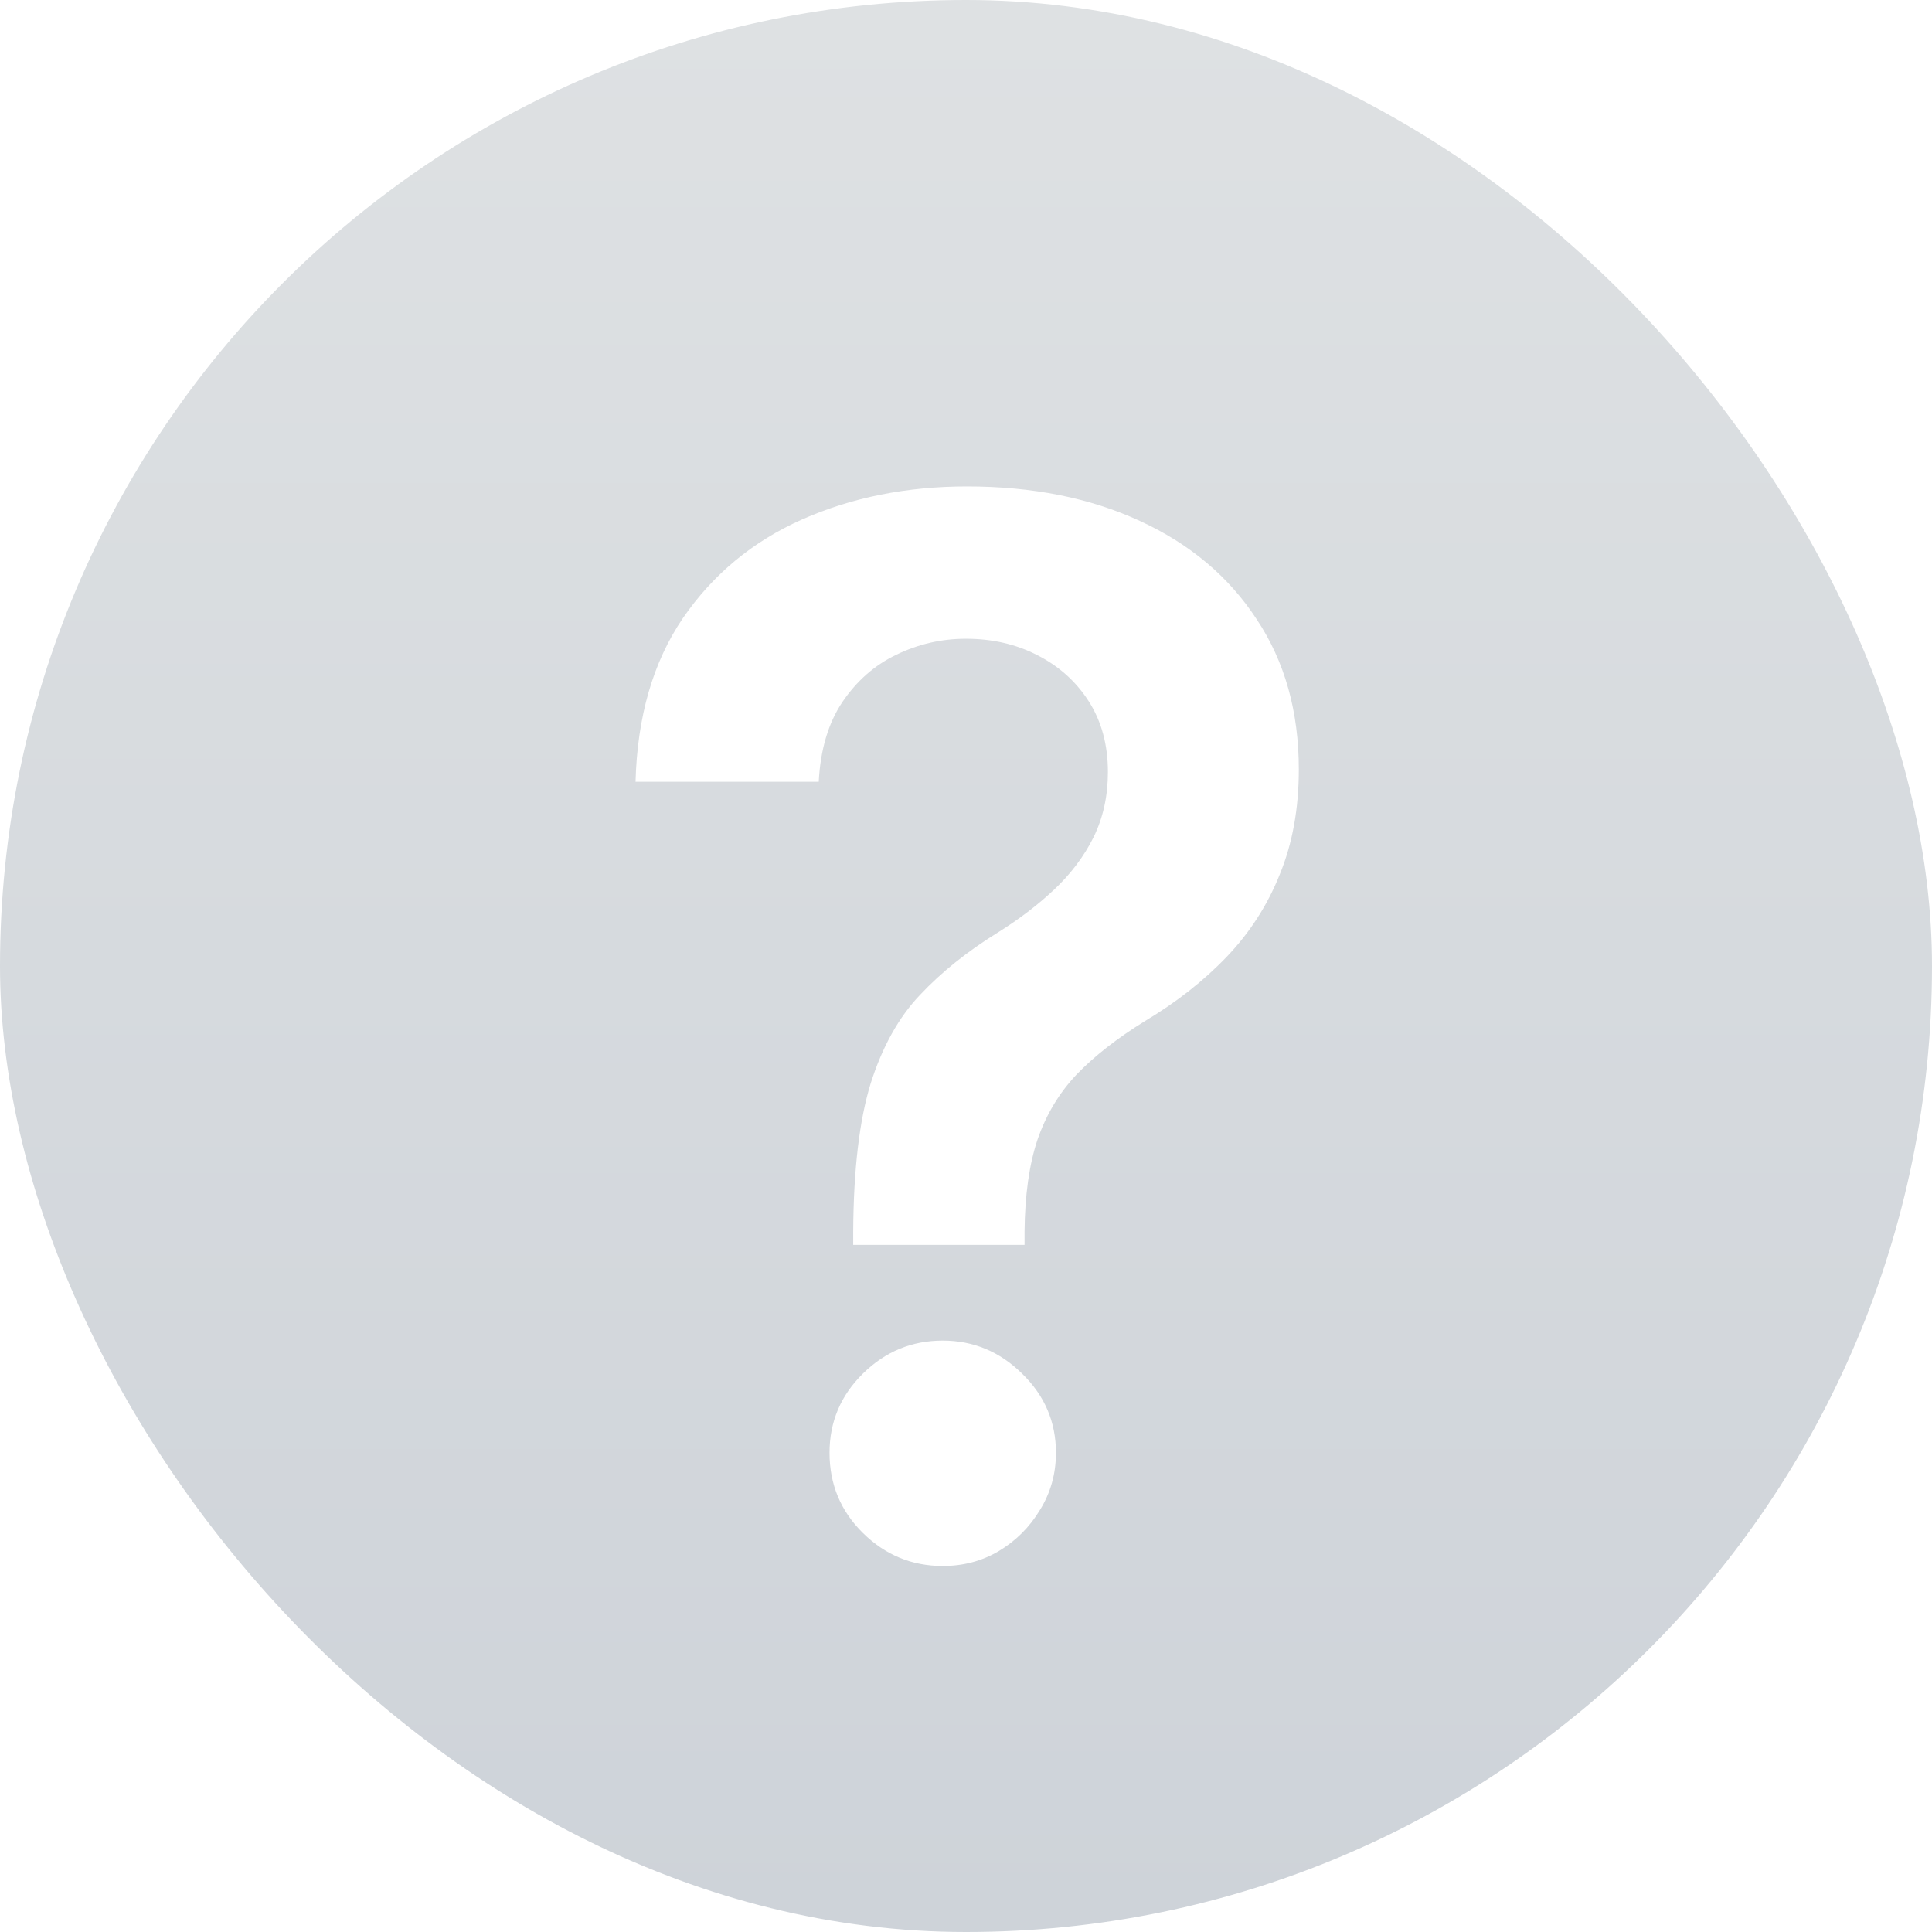 <svg width="128" height="128" viewBox="0 0 128 128" fill="none" xmlns="http://www.w3.org/2000/svg">
<rect width="128" height="128" rx="64" fill="url(#paint0_linear_1_2)"/>
<g filter="url(#filter0_d_1_2)">
<path d="M56.527 78.477V77.591C56.55 73.477 56.936 70.204 57.686 67.773C58.459 65.341 59.55 63.386 60.959 61.909C62.368 60.409 64.084 59.034 66.106 57.784C67.493 56.92 68.731 55.977 69.822 54.955C70.936 53.909 71.811 52.75 72.447 51.477C73.084 50.182 73.402 48.739 73.402 47.148C73.402 45.352 72.981 43.795 72.141 42.477C71.3 41.159 70.163 40.136 68.731 39.409C67.322 38.682 65.743 38.318 63.993 38.318C62.379 38.318 60.845 38.67 59.391 39.375C57.959 40.057 56.766 41.102 55.811 42.511C54.879 43.898 54.356 45.659 54.243 47.795H42.106C42.22 43.477 43.266 39.864 45.243 36.955C47.243 34.045 49.879 31.864 53.152 30.409C56.447 28.954 60.084 28.227 64.061 28.227C68.402 28.227 72.22 28.989 75.516 30.511C78.834 32.034 81.413 34.205 83.254 37.023C85.118 39.818 86.05 43.136 86.05 46.977C86.05 49.568 85.629 51.886 84.788 53.932C83.97 55.977 82.8 57.795 81.277 59.386C79.754 60.977 77.947 62.398 75.856 63.648C74.016 64.784 72.504 65.966 71.322 67.193C70.163 68.421 69.3 69.864 68.731 71.523C68.186 73.159 67.902 75.182 67.879 77.591V78.477H56.527ZM62.459 99.75C60.413 99.75 58.652 99.023 57.175 97.568C55.697 96.114 54.959 94.341 54.959 92.25C54.959 90.204 55.697 88.454 57.175 87C58.652 85.546 60.413 84.818 62.459 84.818C64.481 84.818 66.231 85.546 67.709 87C69.209 88.454 69.959 90.204 69.959 92.25C69.959 93.636 69.606 94.898 68.902 96.034C68.22 97.171 67.311 98.079 66.175 98.761C65.061 99.421 63.822 99.75 62.459 99.75Z" fill="white"/>
</g>
<defs>
<filter id="filter0_d_1_2" x="38.106" y="28.227" width="51.943" height="79.523" filterUnits="userSpaceOnUse" color-interpolation-filters="sRGB">
<feFlood flood-opacity="0" result="BackgroundImageFix"/>
<feColorMatrix in="SourceAlpha" type="matrix" values="0 0 0 0 0 0 0 0 0 0 0 0 0 0 0 0 0 0 127 0" result="hardAlpha"/>
<feOffset dy="4"/>
<feGaussianBlur stdDeviation="2"/>
<feComposite in2="hardAlpha" operator="out"/>
<feColorMatrix type="matrix" values="0 0 0 0 0 0 0 0 0 0 0 0 0 0 0 0 0 0 0.25 0"/>
<feBlend mode="normal" in2="BackgroundImageFix" result="effect1_dropShadow_1_2"/>
<feBlend mode="normal" in="SourceGraphic" in2="effect1_dropShadow_1_2" result="shape"/>
</filter>
<linearGradient id="paint0_linear_1_2" x1="64" y1="0" x2="64" y2="128" gradientUnits="userSpaceOnUse">
<stop stop-color="#DEE1E3"/>
<stop offset="1" stop-color="#CED3D9"/>
</linearGradient>
</defs>
</svg>
